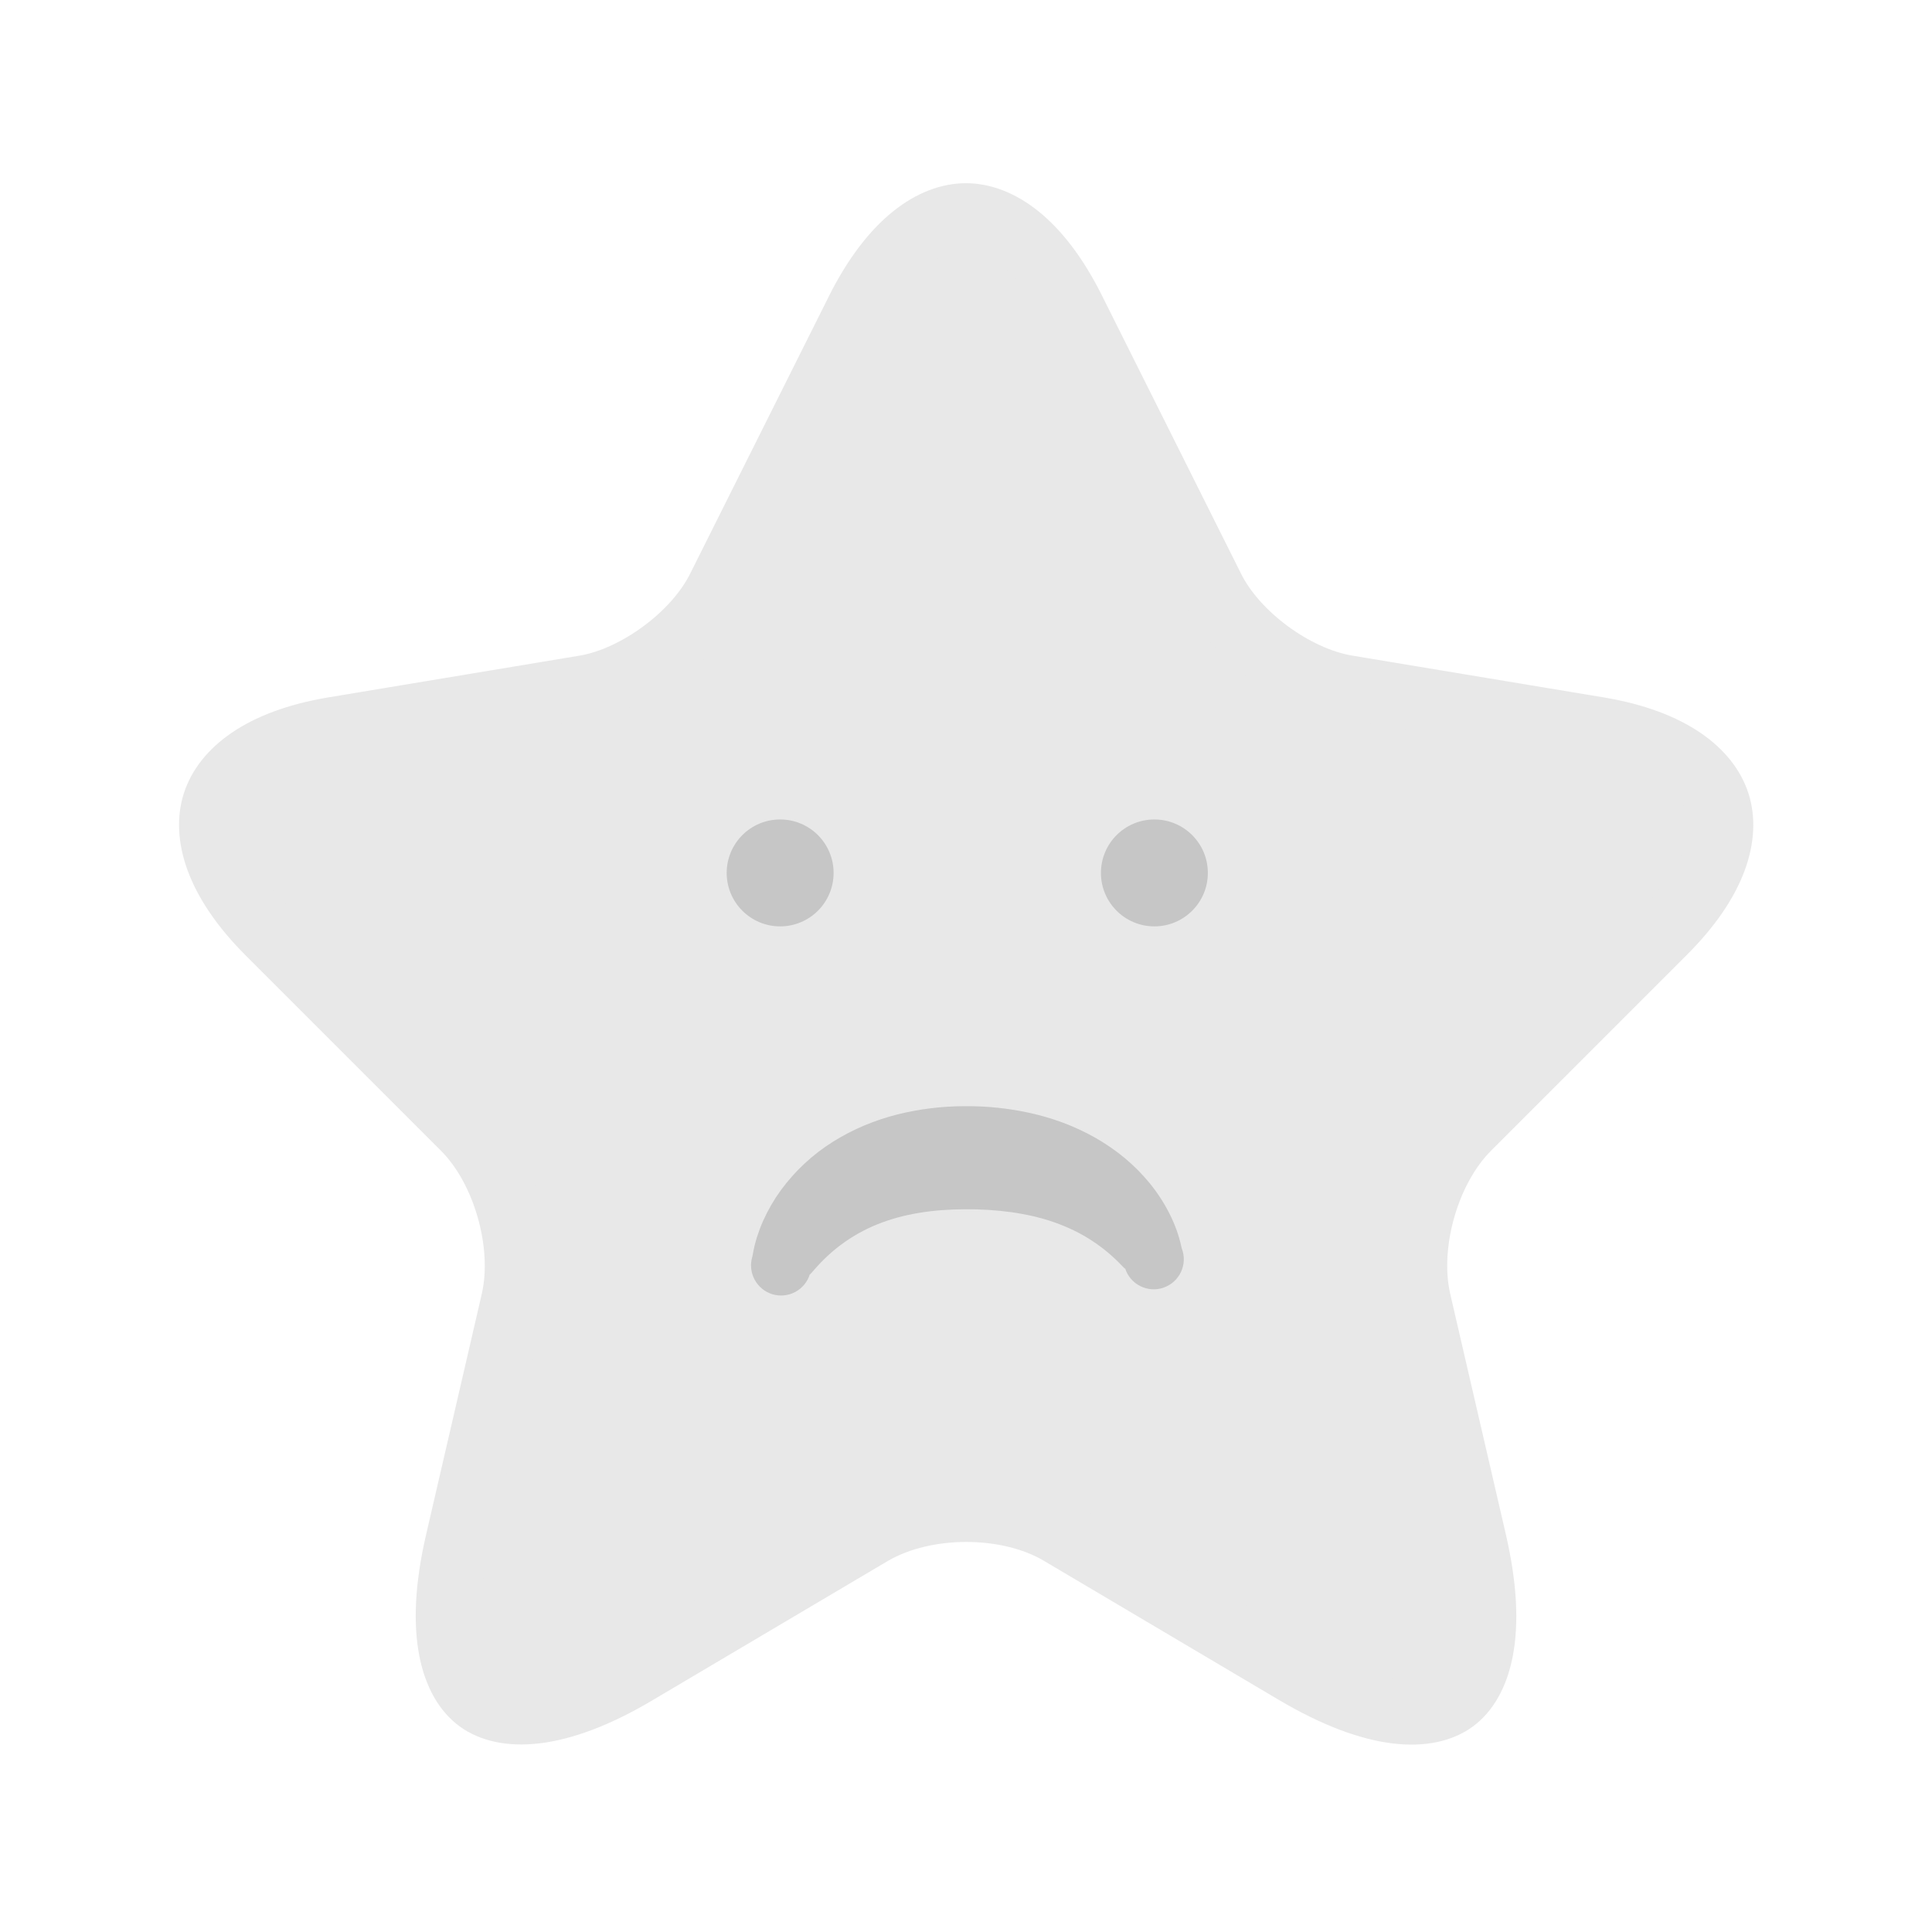 <svg width="45" height="45" viewBox="0 0 45 45" fill="none" xmlns="http://www.w3.org/2000/svg">
<g id="star">
<path id="Vector" d="M25 7.227L25.001 7.229L28.225 13.676C28.225 13.677 28.226 13.678 28.226 13.679C28.514 14.265 29.01 14.79 29.548 15.187C30.088 15.585 30.737 15.904 31.378 16.011L31.379 16.011L37.227 16.983C38.967 17.273 39.785 18.003 40.011 18.709C40.238 19.414 40 20.479 38.746 21.724L38.745 21.726L34.198 26.273C33.7 26.77 33.349 27.457 33.152 28.146C32.955 28.834 32.89 29.602 33.043 30.285L33.043 30.285L33.044 30.29L34.346 35.918C34.844 38.082 34.425 39.199 33.858 39.612C33.289 40.027 32.093 40.085 30.178 38.954L24.697 35.709C24.058 35.331 23.262 35.165 22.507 35.165C21.751 35.165 20.953 35.331 20.308 35.706L20.308 35.706L20.303 35.709L14.821 38.954L14.82 38.955C12.918 40.084 11.721 40.023 11.149 39.606C10.578 39.189 10.156 38.07 10.654 35.919L10.654 35.919L11.956 30.29L11.956 30.29L11.957 30.285C12.11 29.602 12.044 28.834 11.847 28.146C11.65 27.457 11.299 26.77 10.802 26.273L6.255 21.726C5.01 20.481 4.77 19.414 4.996 18.708C5.221 18.002 6.033 17.273 7.773 16.983L13.621 16.011L13.624 16.011C14.257 15.903 14.901 15.584 15.437 15.186C15.972 14.79 16.468 14.264 16.755 13.679L19.98 7.23C19.98 7.23 19.98 7.229 19.98 7.229C20.806 5.587 21.761 5.017 22.497 5.017C23.233 5.017 24.183 5.585 25 7.227Z" fill="#E8E8E8" stroke="#E8E8E8" stroke-width="1.5" stroke-linecap="round" stroke-linejoin="round"/>
<g id="face">
<path id="Vector_2" d="M18.171 21.577C18.859 21.577 19.416 21.02 19.416 20.332C19.416 19.644 18.859 19.087 18.171 19.087C17.483 19.087 16.926 19.644 16.926 20.332C16.926 21.02 17.483 21.577 18.171 21.577Z" fill="#C6C6C6"/>
<path id="Vector_3" d="M26.888 21.577C27.575 21.577 28.133 21.02 28.133 20.332C28.133 19.644 27.575 19.087 26.888 19.087C26.2 19.087 25.643 19.644 25.643 20.332C25.643 21.02 26.2 21.577 26.888 21.577Z" fill="#C6C6C6"/>
<path id="Vector_4" d="M17.523 29.27C17.529 29.247 17.53 29.238 17.532 29.227L17.538 29.195L17.549 29.137C17.556 29.099 17.564 29.064 17.572 29.028C17.589 28.959 17.608 28.891 17.628 28.824C17.67 28.692 17.718 28.563 17.774 28.437C17.887 28.185 18.025 27.946 18.187 27.723C18.517 27.273 18.929 26.889 19.402 26.593C19.636 26.446 19.882 26.319 20.137 26.212C20.387 26.108 20.645 26.022 20.908 25.956C21.417 25.83 21.94 25.766 22.464 25.765C22.982 25.76 23.498 25.814 24.003 25.926L24.197 25.973C24.261 25.988 24.325 26.009 24.389 26.027C24.517 26.062 24.644 26.109 24.771 26.154C25.026 26.25 25.274 26.366 25.511 26.5C25.751 26.637 25.979 26.793 26.192 26.969C26.405 27.146 26.601 27.343 26.777 27.557C26.952 27.771 27.104 28.003 27.23 28.25C27.294 28.373 27.35 28.501 27.398 28.632C27.422 28.698 27.445 28.766 27.465 28.836C27.475 28.872 27.485 28.905 27.494 28.944L27.508 29.003L27.515 29.035C27.518 29.048 27.52 29.056 27.527 29.08C27.56 29.168 27.576 29.261 27.573 29.355C27.569 29.448 27.547 29.54 27.508 29.625C27.468 29.71 27.412 29.786 27.343 29.849C27.273 29.912 27.192 29.96 27.104 29.991C27.015 30.022 26.922 30.035 26.828 30.029C26.735 30.023 26.643 29.998 26.56 29.956C26.476 29.914 26.401 29.856 26.341 29.785C26.28 29.713 26.234 29.631 26.206 29.541C26.208 29.553 26.204 29.548 26.202 29.548C26.2 29.547 26.197 29.544 26.194 29.542C26.191 29.54 26.183 29.531 26.175 29.524L26.135 29.484C26.107 29.455 26.078 29.425 26.048 29.395C25.989 29.336 25.925 29.278 25.861 29.221C25.733 29.109 25.598 29.006 25.456 28.913C25.317 28.82 25.172 28.737 25.022 28.664C24.872 28.591 24.718 28.527 24.561 28.472L24.442 28.431L24.321 28.395C24.282 28.382 24.24 28.372 24.198 28.362C24.157 28.351 24.117 28.338 24.075 28.33C23.991 28.312 23.908 28.292 23.822 28.278C23.779 28.27 23.737 28.261 23.694 28.255L23.563 28.235C23.203 28.186 22.839 28.163 22.476 28.166C21.736 28.169 21.05 28.27 20.442 28.514C20.136 28.637 19.846 28.799 19.582 28.997C19.445 29.1 19.316 29.211 19.194 29.331C19.133 29.392 19.072 29.454 19.015 29.518L18.973 29.566L18.932 29.613L18.893 29.657C18.886 29.665 18.881 29.67 18.875 29.676C18.873 29.679 18.87 29.681 18.867 29.683C18.865 29.683 18.862 29.689 18.863 29.679C18.809 29.856 18.686 30.005 18.523 30.093C18.359 30.18 18.167 30.199 17.989 30.145C17.812 30.09 17.663 29.968 17.576 29.804C17.488 29.64 17.469 29.448 17.523 29.271L17.523 29.27Z" fill="#C6C6C6"/>
</g>
</g>
</svg>

